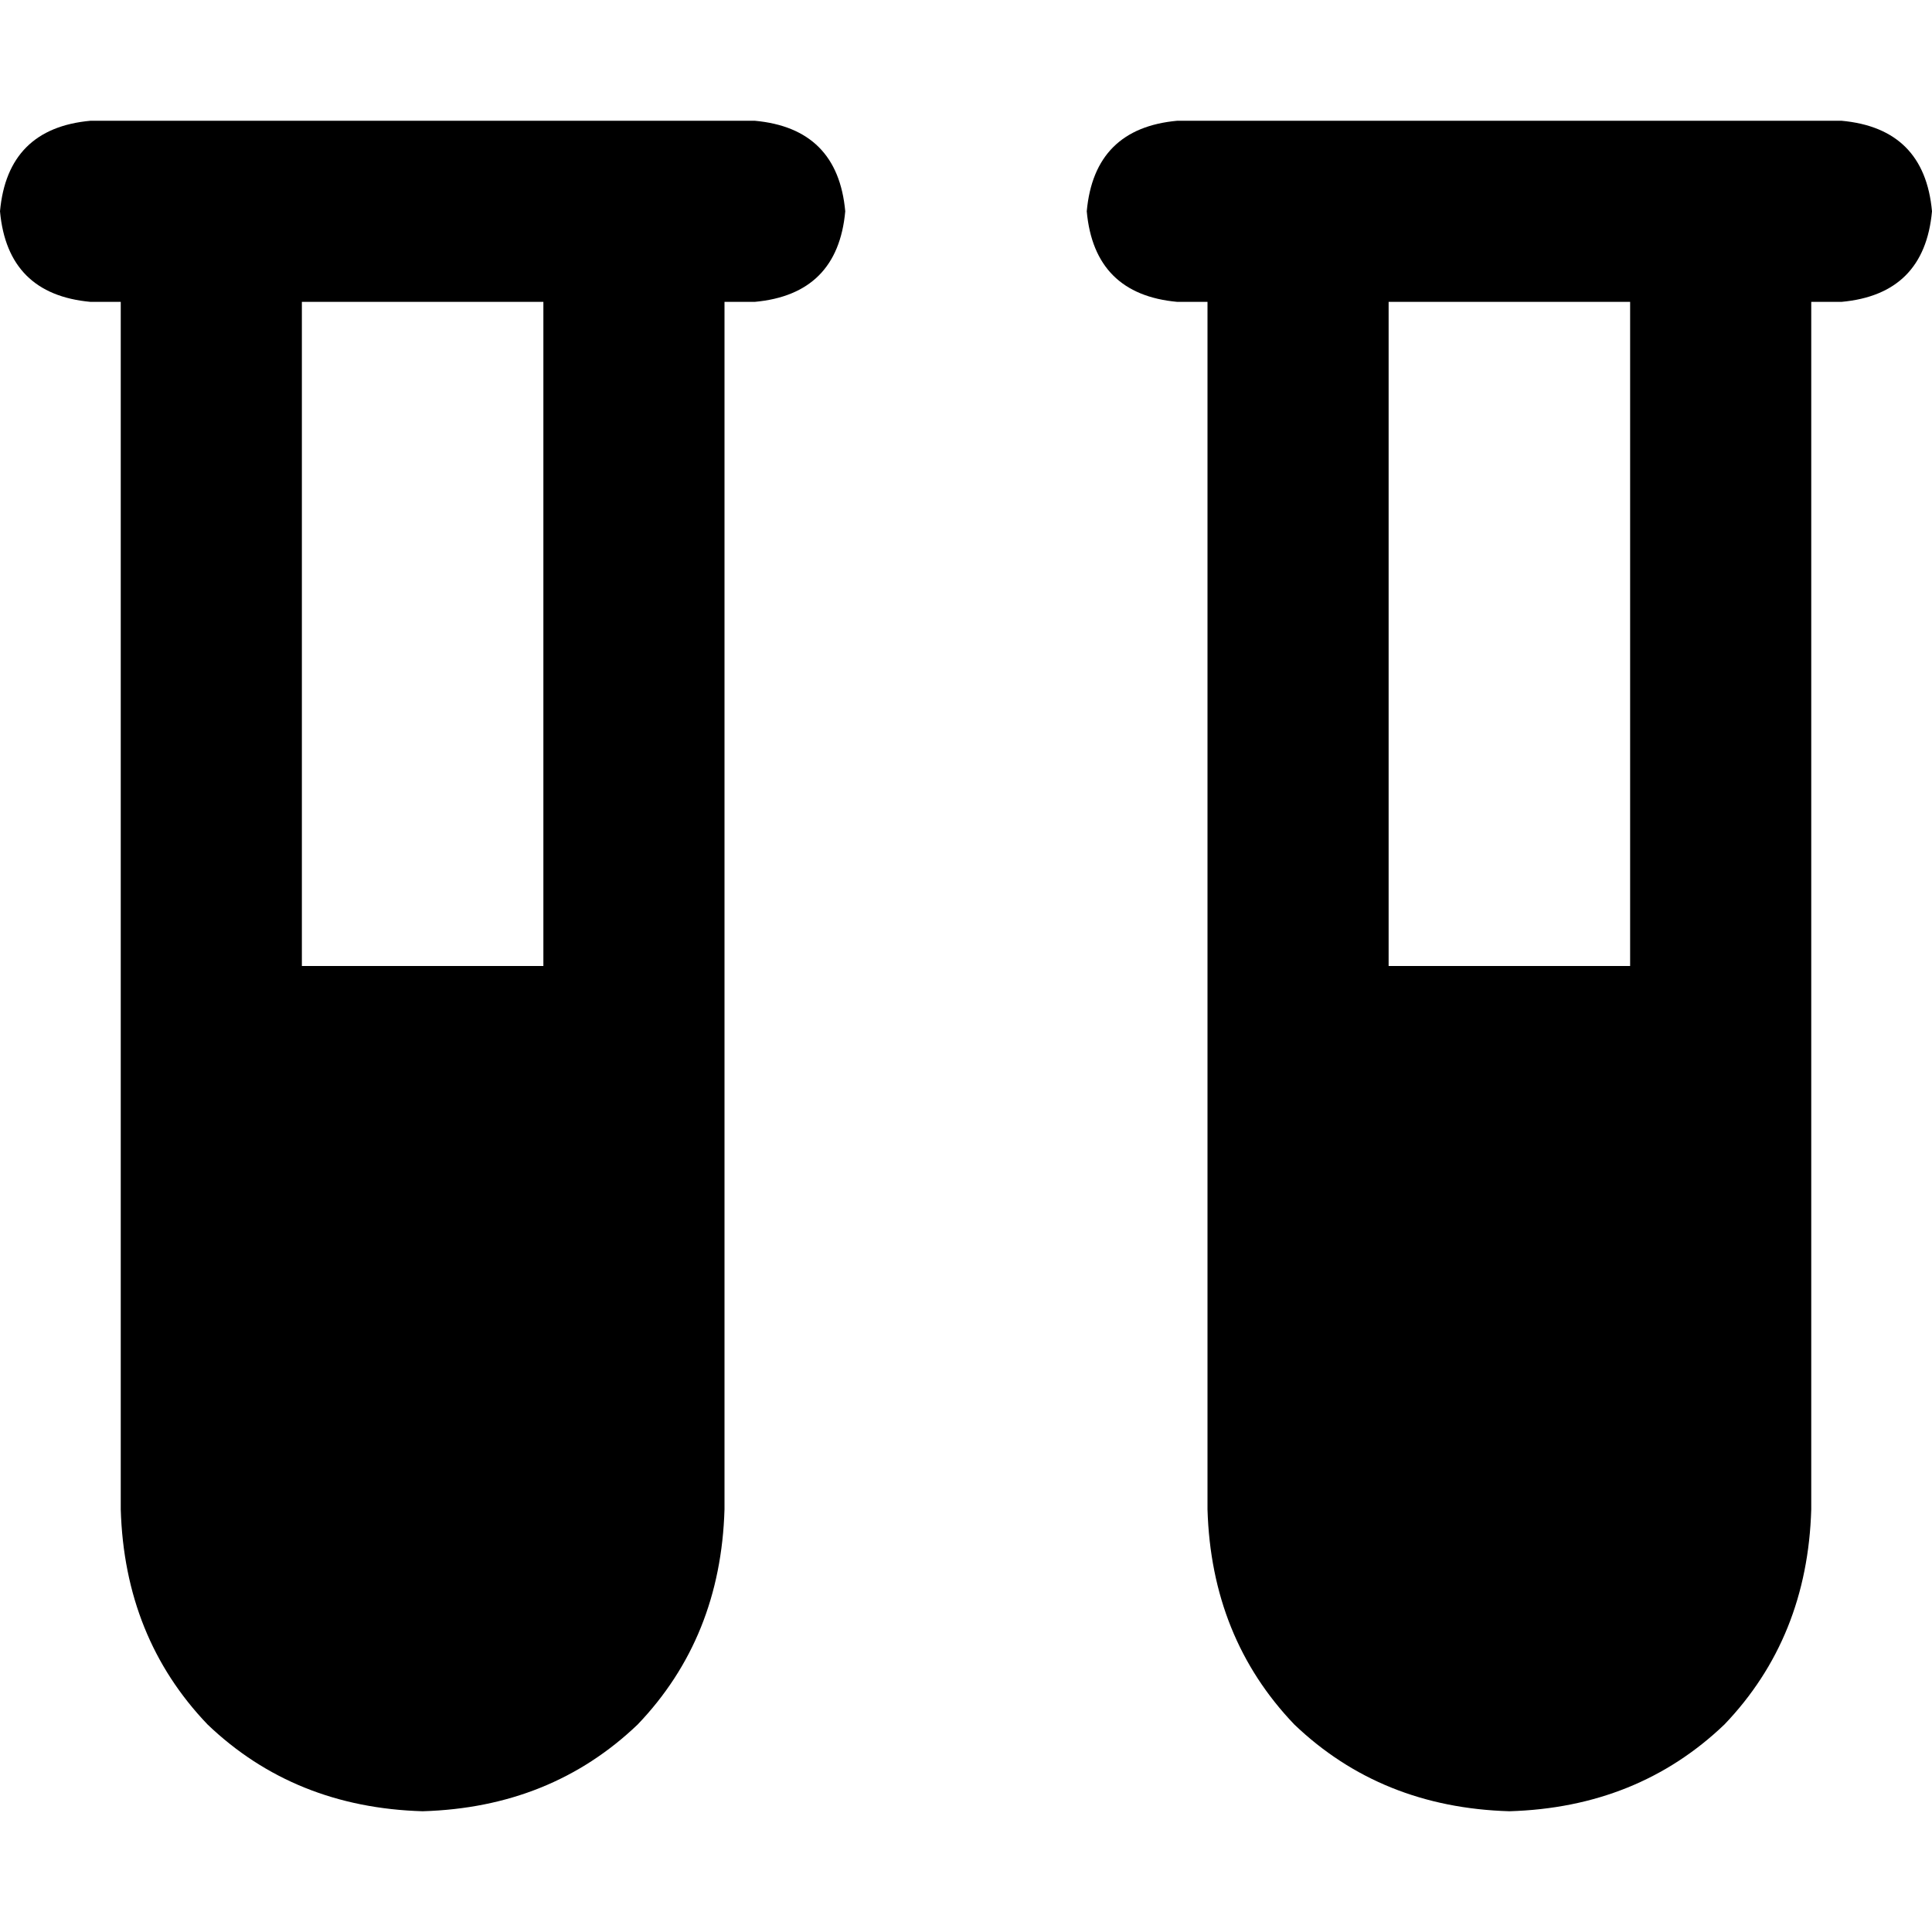 <svg xmlns="http://www.w3.org/2000/svg" viewBox="0 0 512 512">
  <path d="M 0 56 Q 2 34 24 32 L 56 32 L 200 32 Q 222 34 224 56 Q 222 78 200 80 L 192 80 L 192 80 L 192 400 L 192 400 Q 191 434 169 457 Q 146 479 112 480 Q 78 479 55 457 Q 33 434 32 400 L 32 80 L 32 80 L 24 80 L 24 80 Q 2 78 0 56 L 0 56 Z M 80 80 L 80 256 L 80 80 L 80 256 L 144 256 L 144 256 L 144 80 L 144 80 L 80 80 L 80 80 Z M 288 56 Q 290 34 312 32 L 344 32 L 488 32 Q 510 34 512 56 Q 510 78 488 80 L 480 80 L 480 80 L 480 400 L 480 400 Q 479 434 457 457 Q 434 479 400 480 Q 366 479 343 457 Q 321 434 320 400 L 320 80 L 320 80 L 312 80 L 312 80 Q 290 78 288 56 L 288 56 Z M 368 80 L 368 256 L 368 80 L 368 256 L 432 256 L 432 256 L 432 80 L 432 80 L 368 80 L 368 80 Z" />
</svg>
